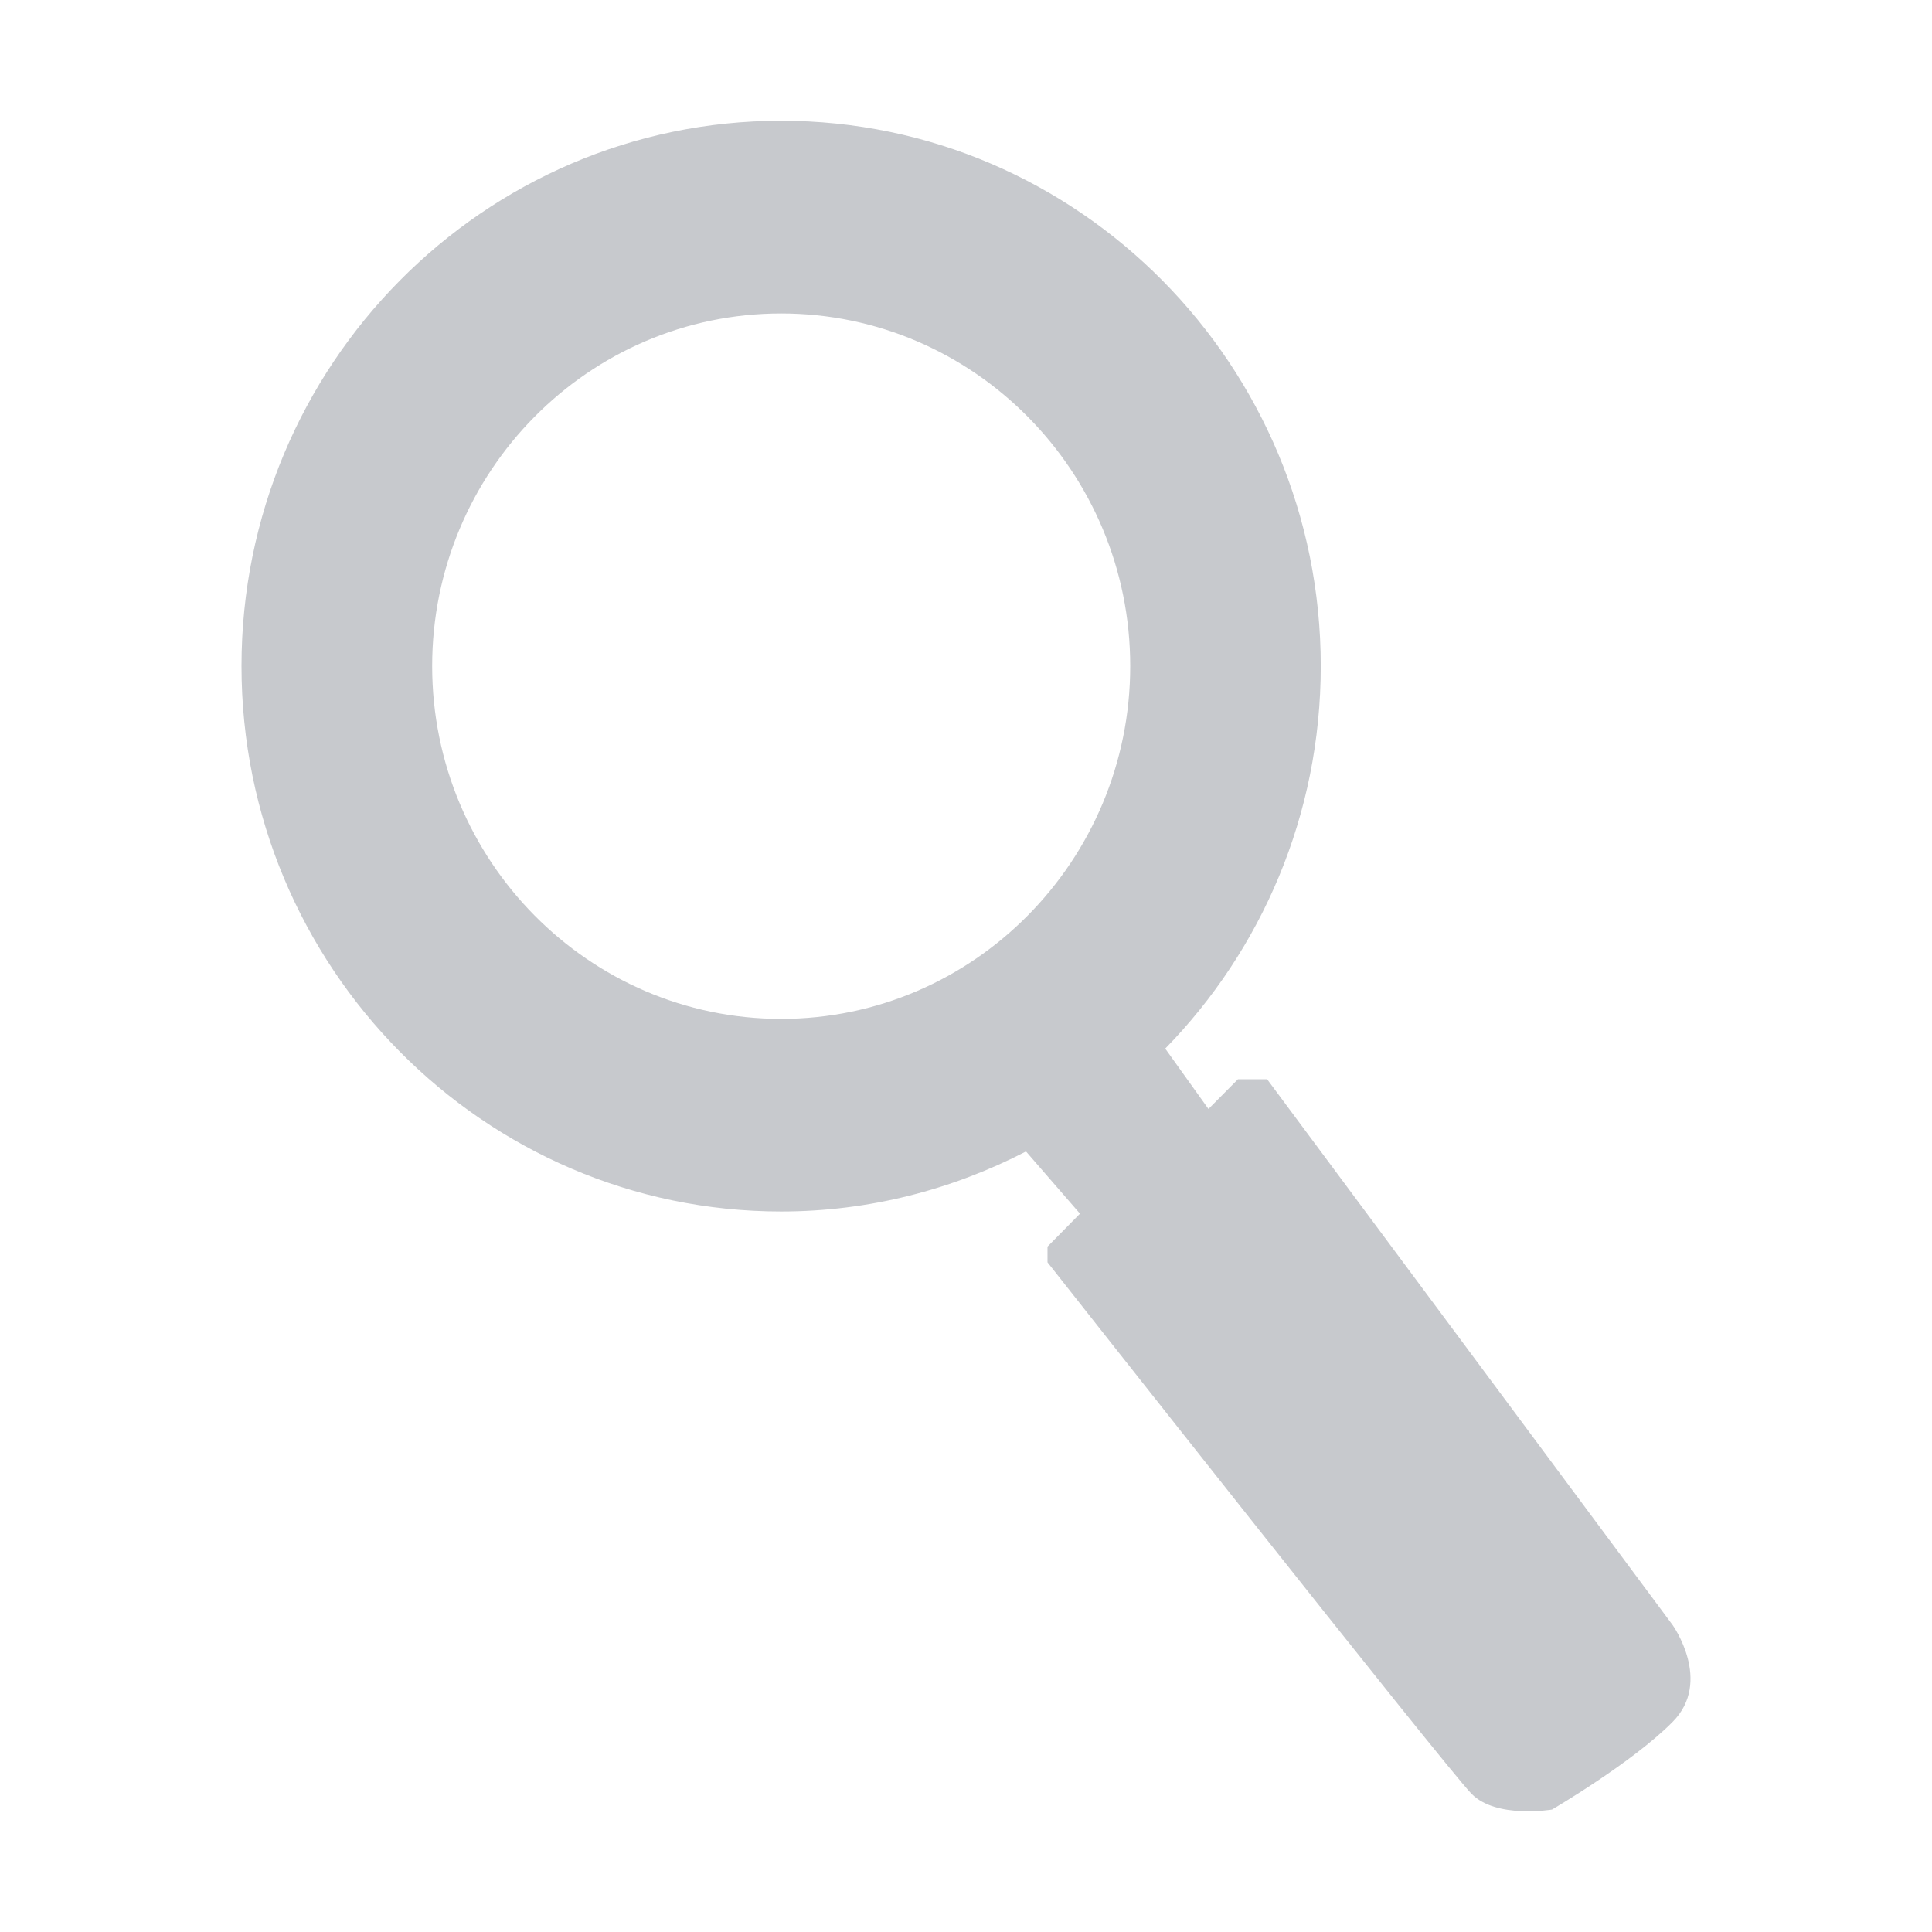 <svg width="16" height="16" viewBox="0 0 16 16" fill="none" xmlns="http://www.w3.org/2000/svg">
<path fill-rule="evenodd" clip-rule="evenodd" d="M13.852 13.458L10.494 8.938H10.252L10.008 9.184L9.65 8.684C10.446 7.869 10.938 6.75 10.938 5.516C10.938 3.026 8.934 1 6.469 1C4.005 1 2 3.026 2 5.516C2 8.007 4.005 10.033 6.469 10.033C7.199 10.033 7.887 9.851 8.497 9.536L8.944 10.051L8.675 10.324V10.454C8.675 10.454 11.981 14.649 12.187 14.856C12.391 15.064 12.853 14.986 12.853 14.986C12.853 14.986 13.519 14.597 13.852 14.26C14.185 13.924 13.852 13.458 13.852 13.458L13.852 13.458ZM3.579 5.516C3.579 3.906 4.875 2.596 6.469 2.596C8.063 2.596 9.36 3.906 9.36 5.516C9.36 7.127 8.063 8.438 6.469 8.438C4.875 8.438 3.579 7.127 3.579 5.516Z" fill="#C7C9CD"/>
</svg>

